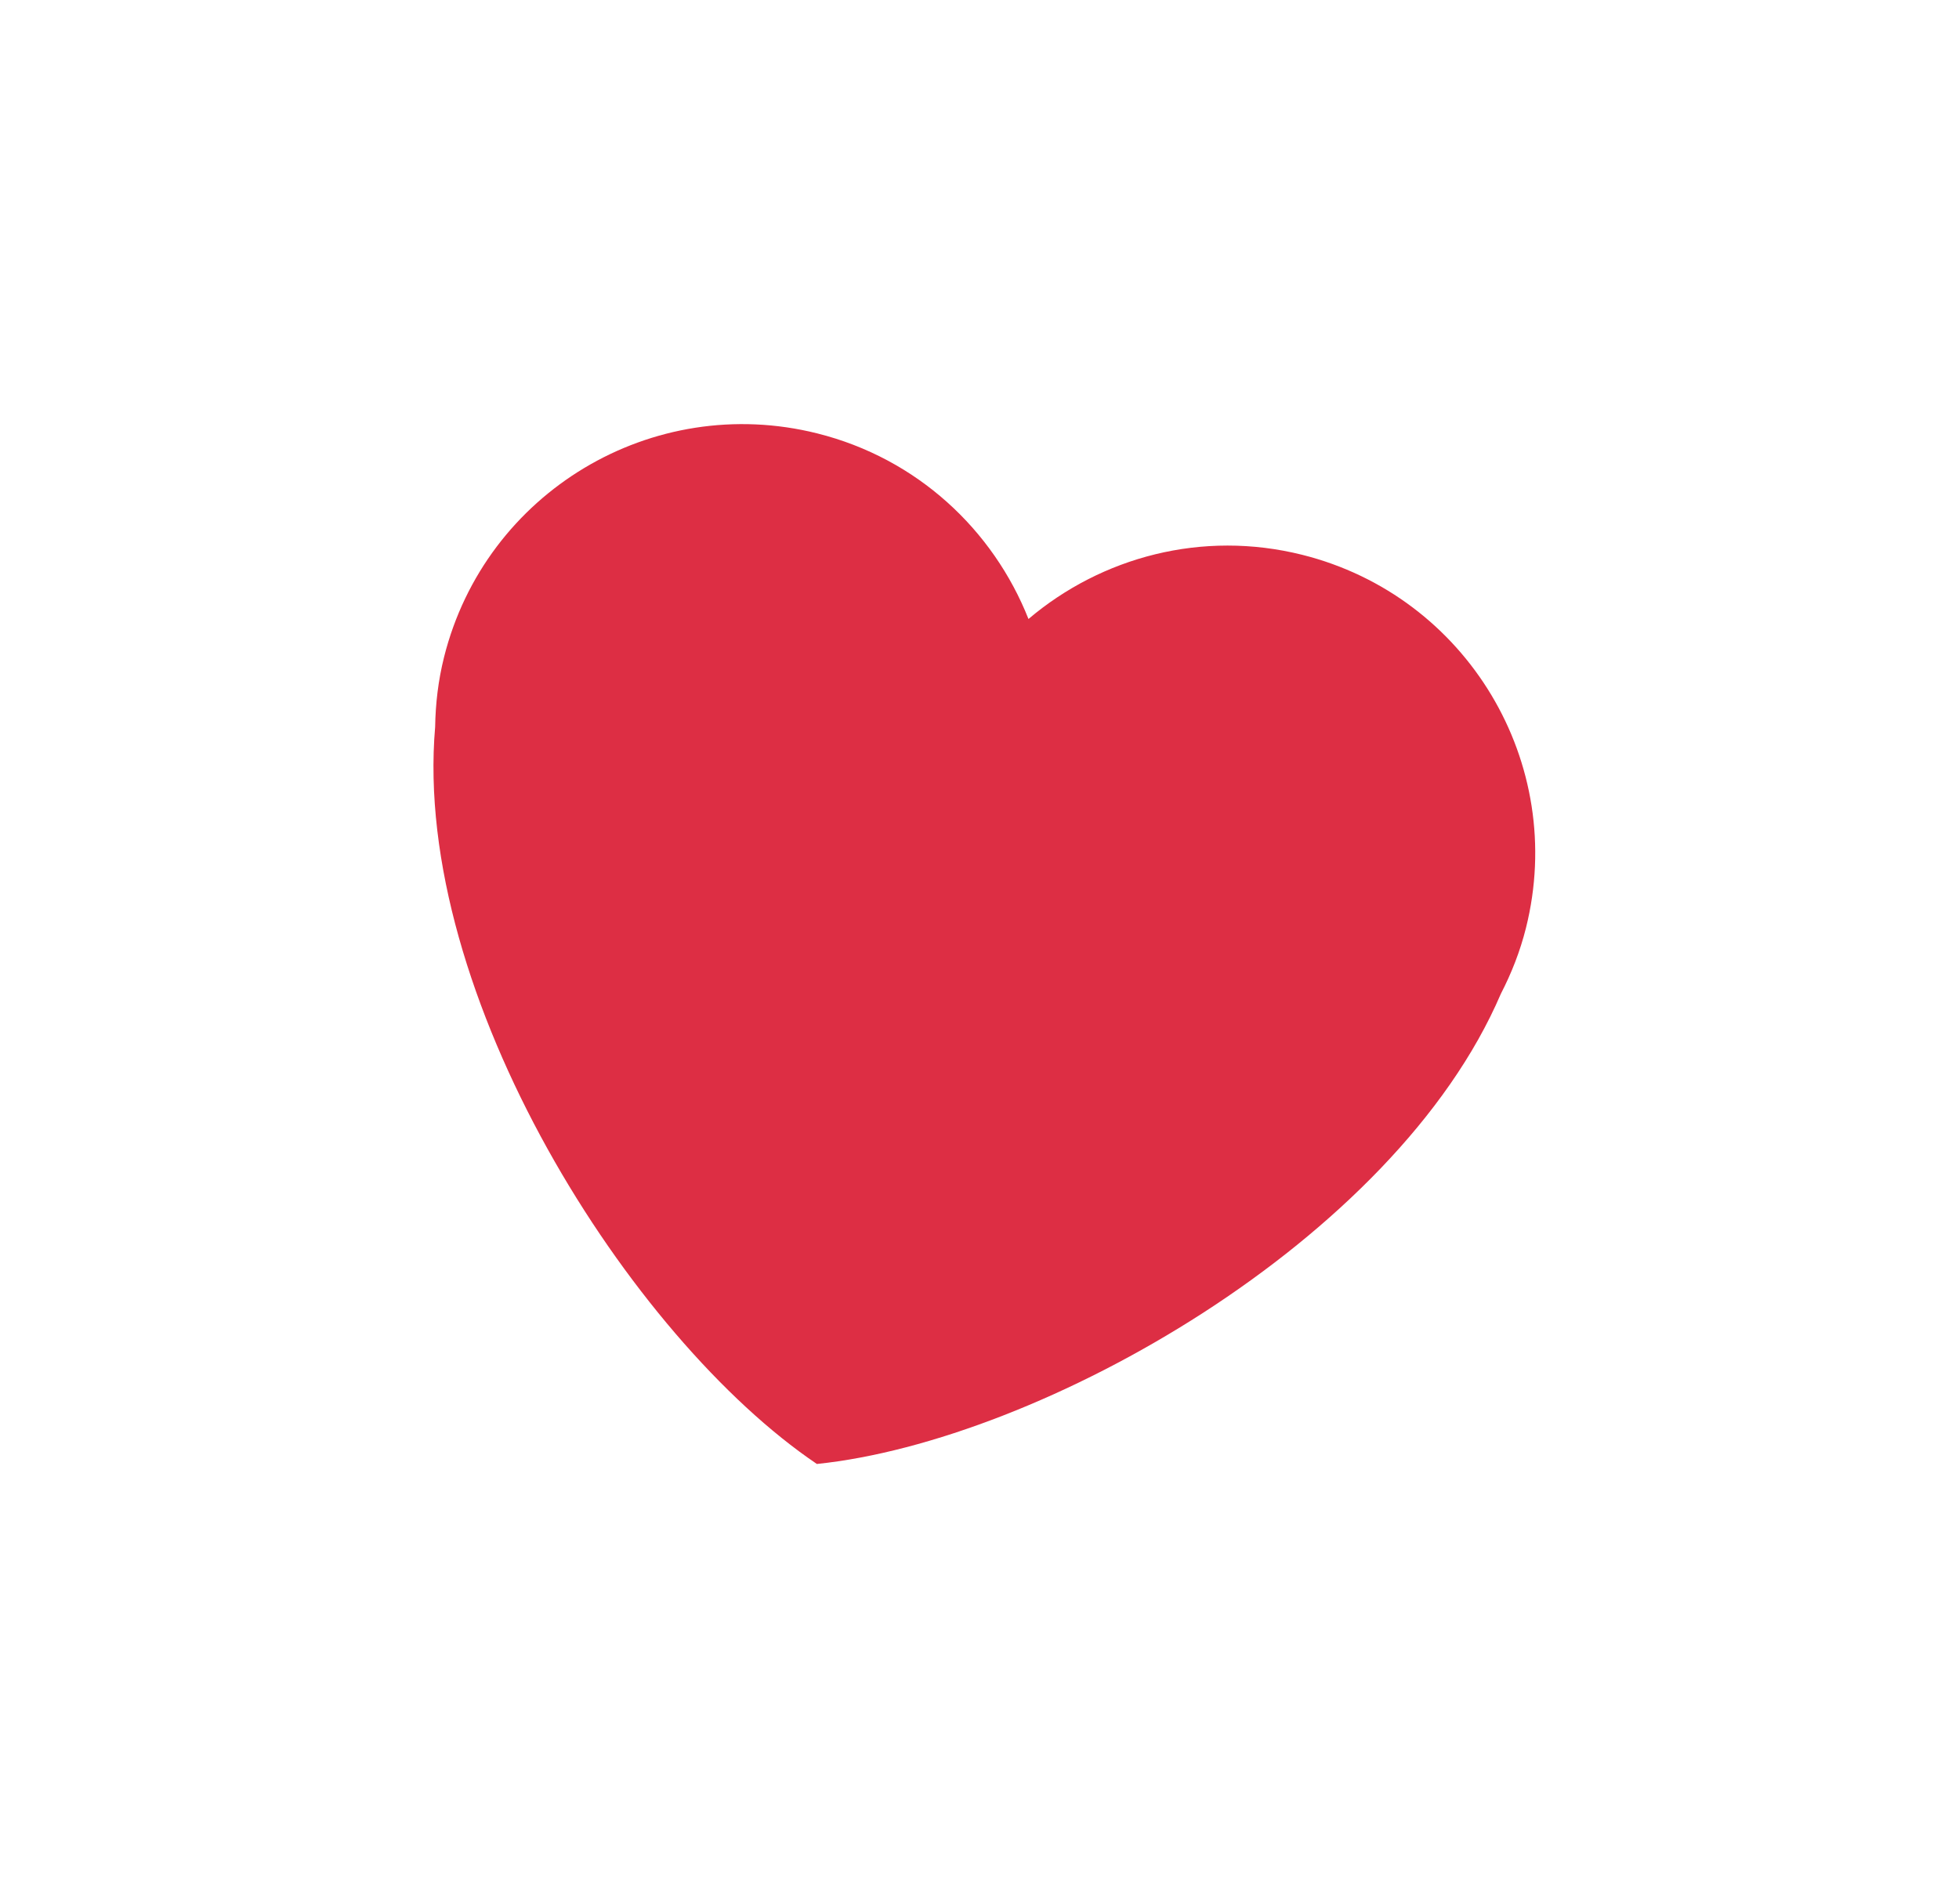 <svg width="71" height="69" viewBox="0 0 71 69" fill="none" xmlns="http://www.w3.org/2000/svg">
<g filter="url(#filter0_f)">
<path d="M55.305 33.636C56.801 27.662 53.171 21.606 47.198 20.11C43.571 19.202 39.923 20.191 37.275 22.436C35.997 19.208 33.245 16.616 29.62 15.709C23.646 14.213 17.59 17.842 16.094 23.817C15.882 24.664 15.784 25.511 15.771 26.347C14.935 36.055 22.846 48.498 29.606 53.063C37.718 52.222 50.56 44.975 54.396 36.02C54.78 35.276 55.093 34.483 55.305 33.636V33.636Z" fill="#DD2E44"/>
</g>
<defs>
<filter id="filter0_f" x="0.71" y="0.372" width="69.932" height="67.691" filterUnits="userSpaceOnUse" color-interpolation-filters="sRGB">
<feFlood flood-opacity="0" result="BackgroundImageFix"/>
<feBlend mode="normal" in="SourceGraphic" in2="BackgroundImageFix" result="shape"/>
<feGaussianBlur stdDeviation="7.5" result="effect1_foregroundBlur"/>
</filter>
</defs>
</svg>
